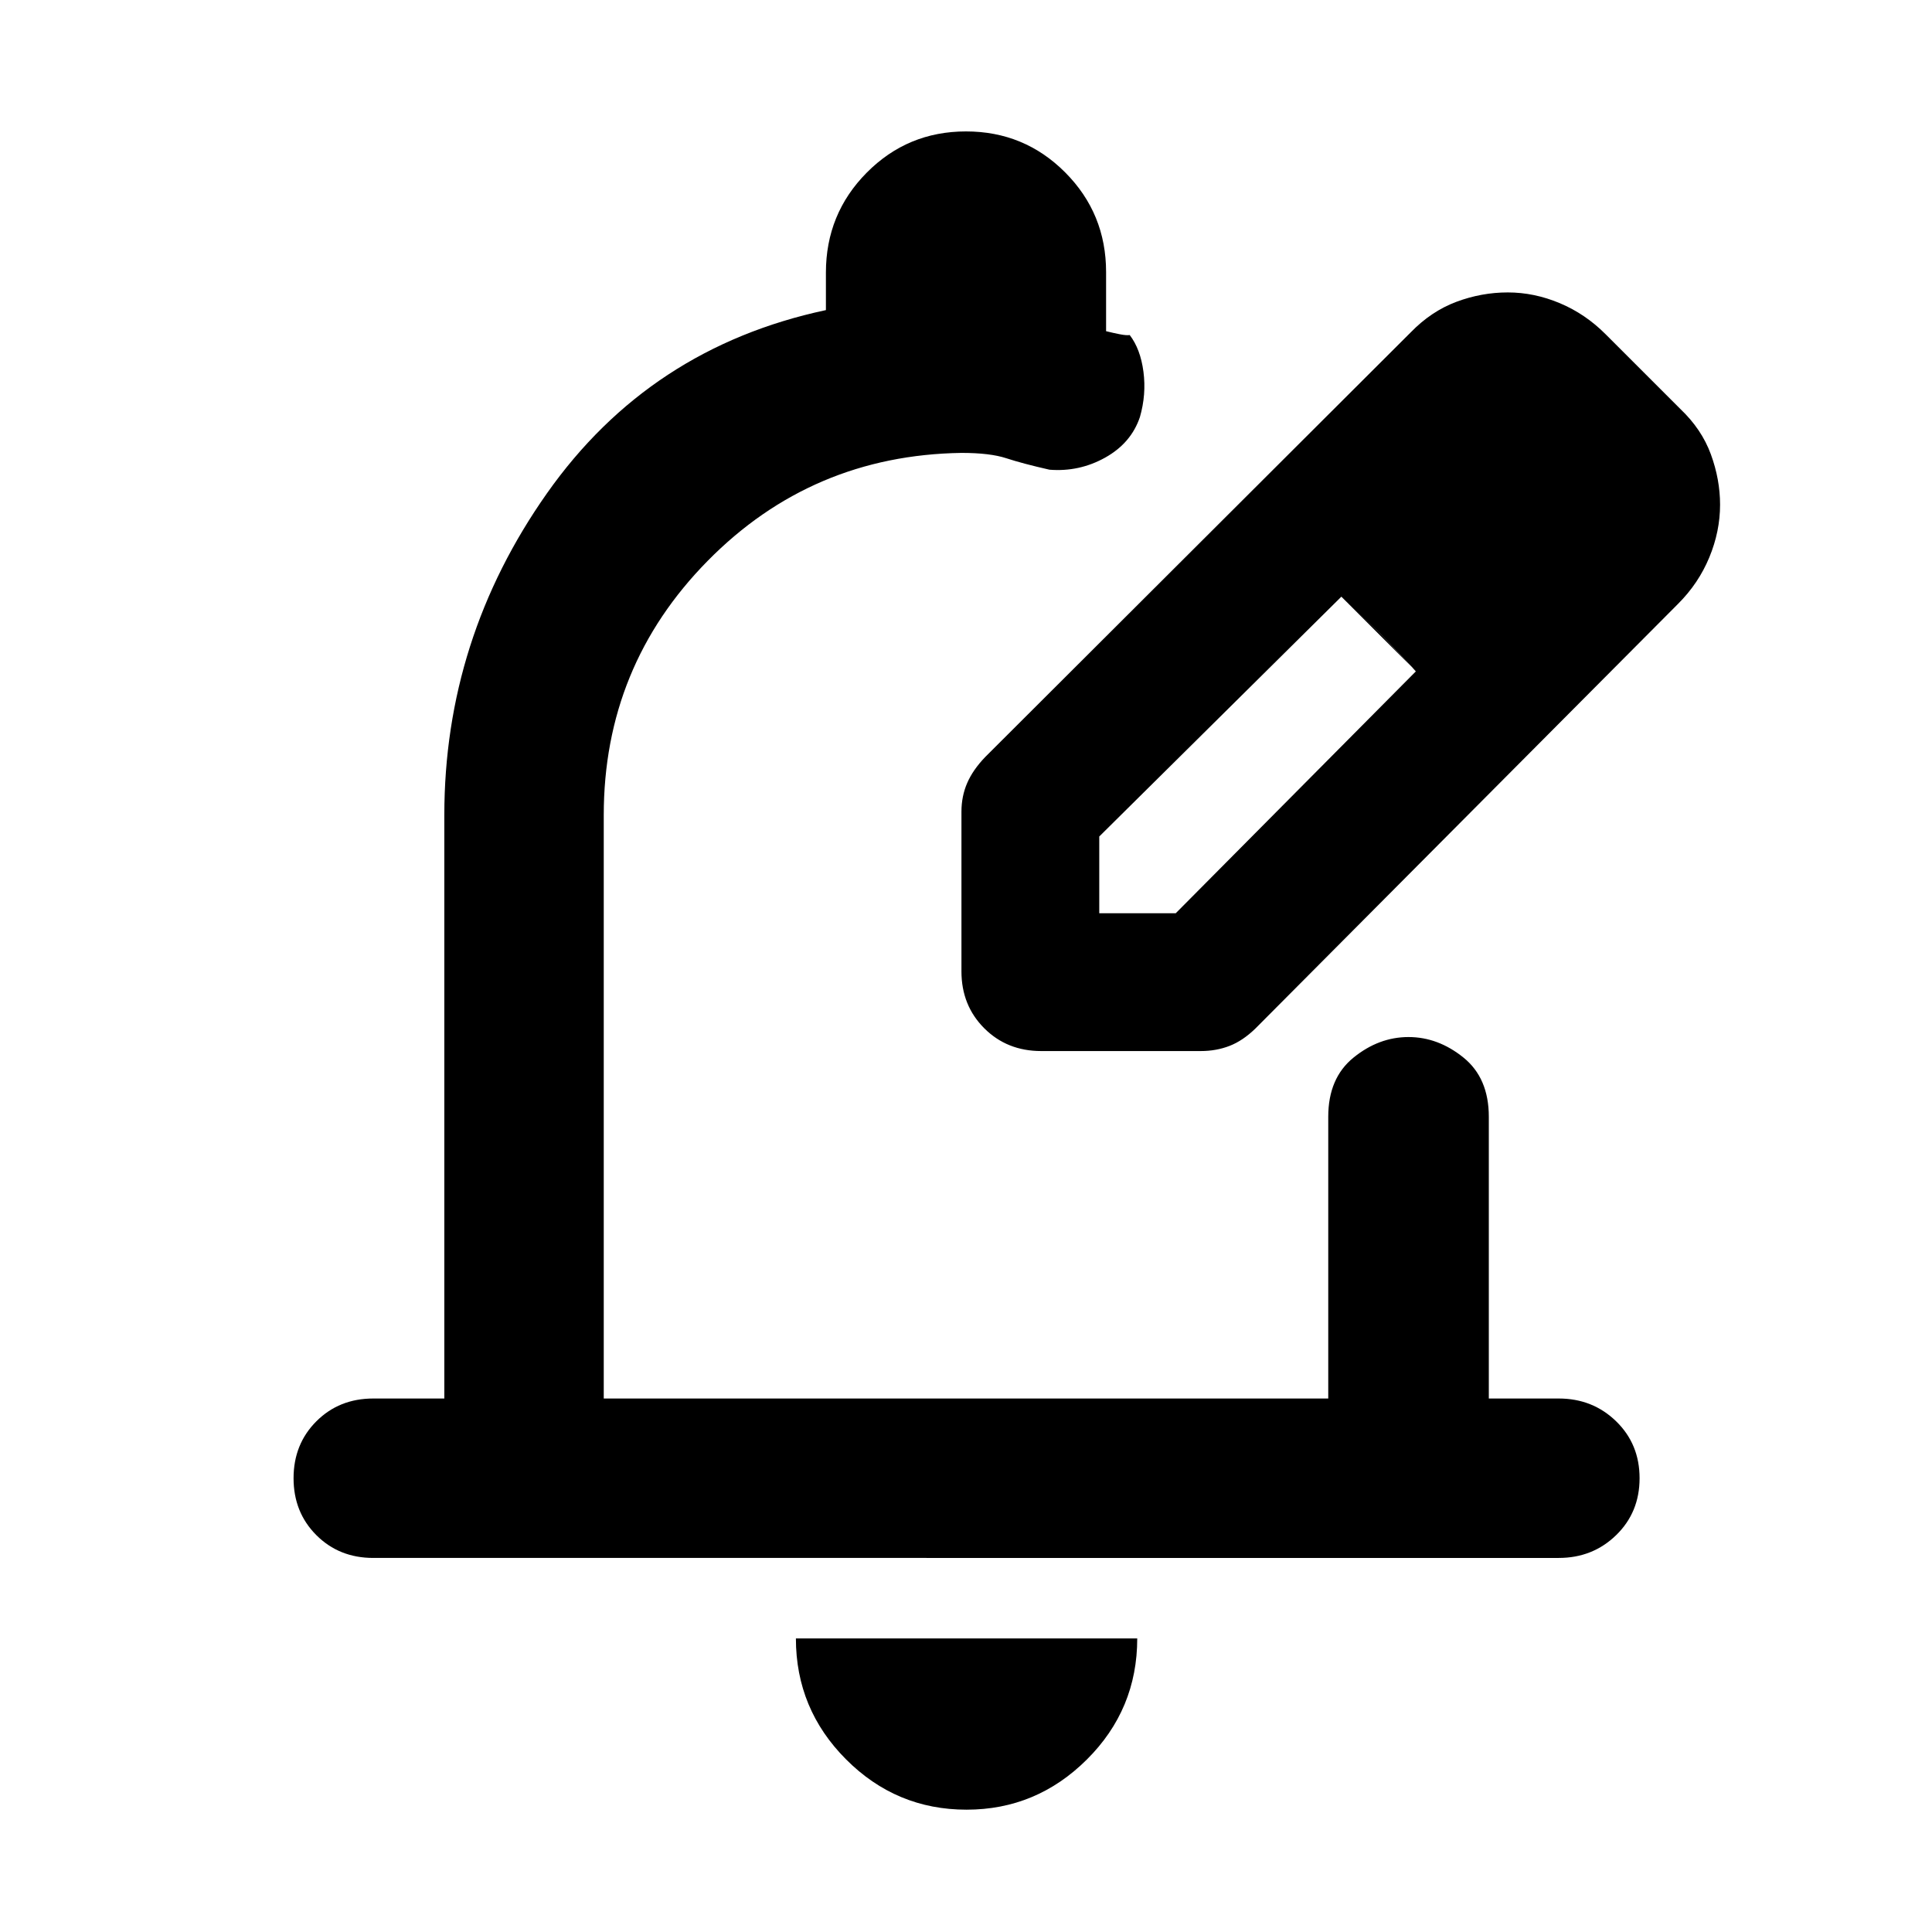 <svg xmlns="http://www.w3.org/2000/svg" width="48" height="48" viewBox="0 -960 960 960"><path d="M480.283-60.782q-34.95 0-59.878-24.994-24.927-24.994-24.927-60.093h169.609q0 35.261-25.044 60.174Q515-60.782 480.283-60.782Zm294.239-125.087H185.478q-16.957 0-28.283-11.326t-11.326-28.283q0-16.957 11.326-28.283t28.283-11.326h35.304v-289.869q0-87.522 50.978-159.892 50.978-72.37 138.631-91.065v-18.609q0-29.239 20.302-49.707 20.303-20.467 49.307-20.467t49.307 20.392q20.302 20.393 20.302 49.525v29.344q3.478.87 6.804 1.522t4.935.391q5.347 6.957 6.825 18.239 1.478 11.283-1.758 22.521-4.366 12.933-17.239 20.13-12.873 7.197-27.699 6.023-13.391-3.043-21.456-5.695t-22.282-2.652q-74.336 1.13-126.037 53.581Q300-628.924 300-554.956v289.869h360v-140q0-19.239 12.583-29.424 12.583-10.185 27.283-10.185 14.7 0 27.309 10.185 12.609 10.185 12.609 29.424v140h34.738q16.886 0 28.53 11.326 11.644 11.326 11.644 28.283t-11.644 28.283q-11.644 11.326-28.53 11.326Zm-296.783-251.87Zm0-39.609v-79.304q0-7.696 2.848-14.271 2.848-6.574 8.978-12.947L701-794.87q10.203-10.496 22.674-15.161 12.471-4.665 25.544-4.665 13.13 0 25.853 5.347 12.723 5.348 22.799 15.479l37 37q10.696 10.13 15.261 22.638 4.565 12.507 4.565 25.014 0 13.261-5.347 26.174Q844.001-670.13 833.87-660l-210 211q-6.292 6.13-12.907 8.696-6.615 2.565-14.311 2.565h-79.304q-16.957 0-28.283-11.326t-11.326-28.283Zm308.479-231.87-37-37 37 37Zm-240 203h38L703.522-626.39l-18-19.068-19-18.064-120.304 119.169v38.135Zm139.304-139.304-19-18 37 37-18-19Z"/></svg>